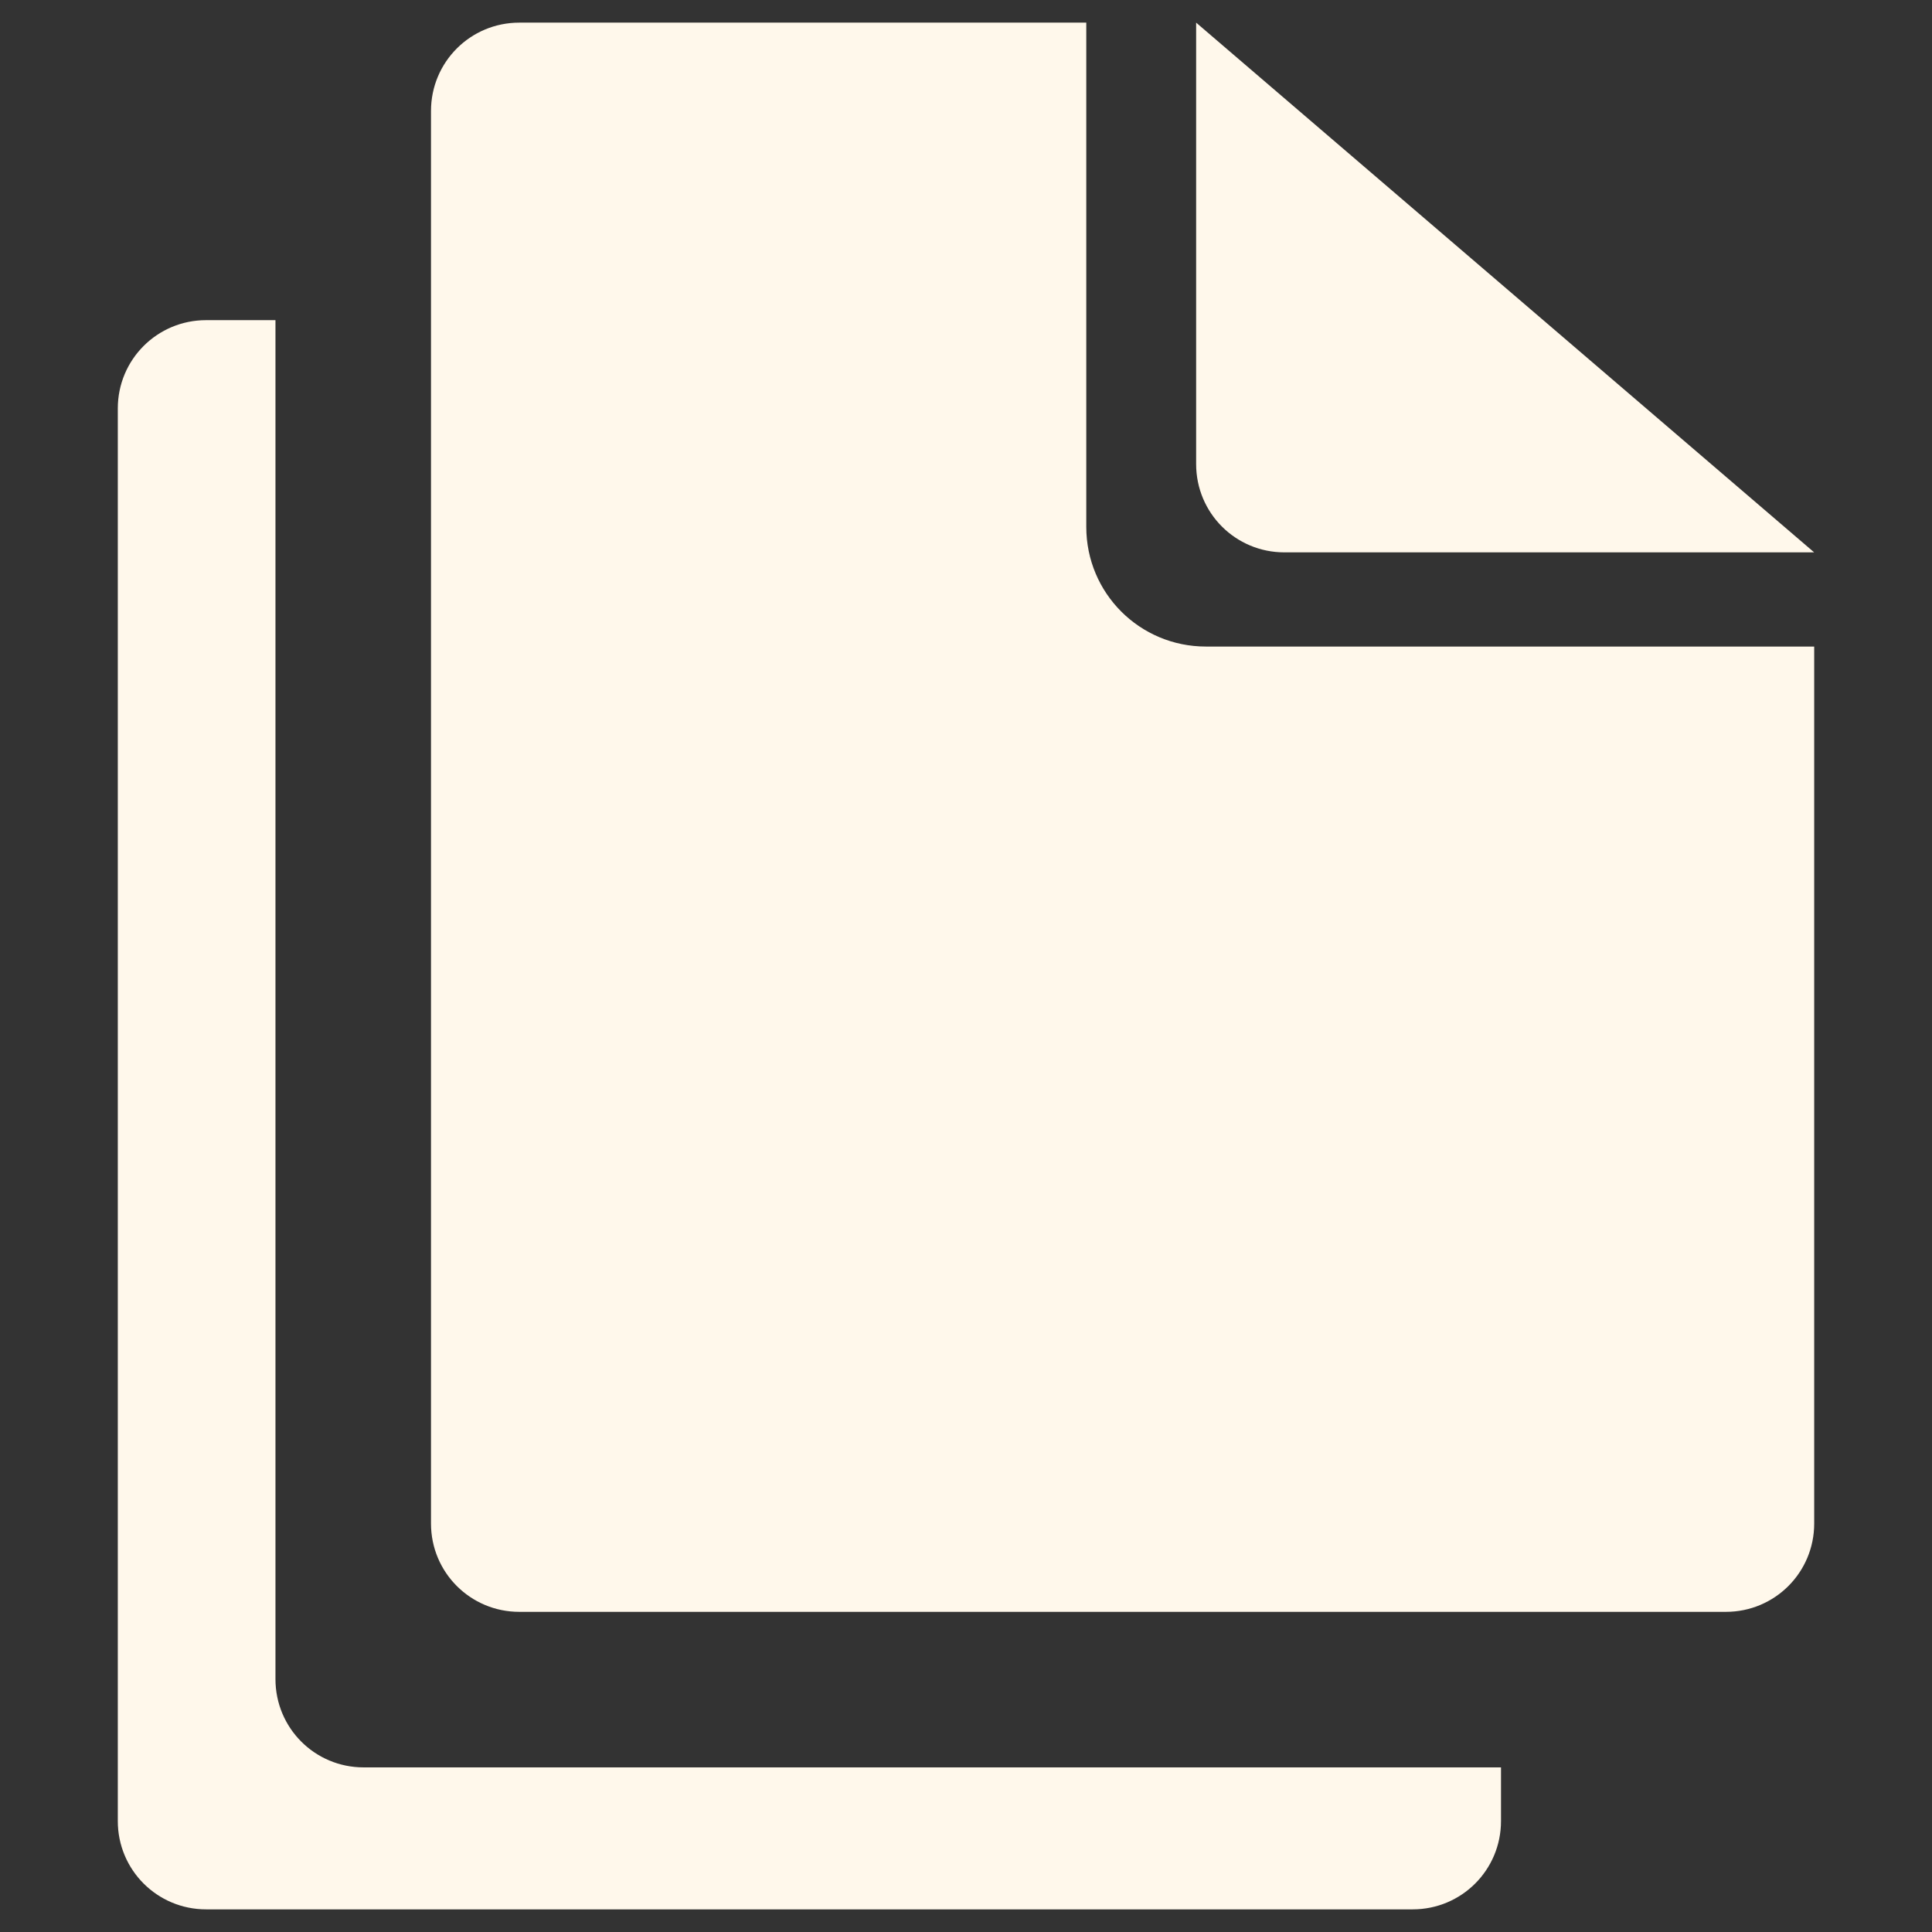 <?xml version="1.0" encoding="UTF-8" standalone="no"?>
<svg
   xmlns:dc="http://purl.org/dc/elements/1.1/"
   xmlns:cc="http://creativecommons.org/ns#"
   xmlns:rdf="http://www.w3.org/1999/02/22-rdf-syntax-ns#"
   xmlns:svg="http://www.w3.org/2000/svg"
   xmlns="http://www.w3.org/2000/svg"
   xmlns:sodipodi="http://sodipodi.sourceforge.net/DTD/sodipodi-0.dtd"
   xmlns:inkscape="http://www.inkscape.org/namespaces/inkscape"
   id="svg5612"
   viewBox="0 0 512 512"
   version="1.1"
   inkscape:version="0.48.4 r9939"
   width="100%"
   height="100%"
   sodipodi:docname="edit-copy.svg">
  <rect x="0" y="0" width="512" height="512" fill="#333333" stroke="none"/>
  <defs
     id="defs13" />
  <sodipodi:namedview
     pagecolor="#ffffff"
     bordercolor="#666666"
     borderopacity="1"
     objecttolerance="10"
     gridtolerance="10"
     guidetolerance="10"
     inkscape:pageopacity="0"
     inkscape:pageshadow="2"
     inkscape:window-width="1309"
     inkscape:window-height="750"
     id="namedview11"
     showgrid="false"
     inkscape:zoom="0.32593203"
     inkscape:cx="398.93062"
     inkscape:cy="-2.4918306"
     inkscape:window-x="55"
     inkscape:window-y="-3"
     inkscape:window-maximized="1"
     inkscape:current-layer="layer1" />
  <title
     id="title6891">Copy/Clone Icon</title>
  <g
     id="layer1"
     transform="translate(0,-540.36)">
    <path
       style="fill:#fff8eb;fill-opacity:1"
       d="M 137.625 6 C 124.663 6 114.219 16.444 114.219 29.406 L 114.219 403.75 C 114.219 416.712 124.663 427.156 137.625 427.156 L 457.375 427.156 C 470.337 427.156 480.781 416.712 480.781 403.75 L 480.781 171.344 L 319.594 171.344 C 302.024 171.344 287.875 157.194 287.875 139.625 L 287.875 6 L 137.625 6 z "
       transform="translate(0,540.36)"
       id="rect6587" />
    <path
       style="fill:#fff8eb;fill-opacity:1"
       d="M 54.625 84.844 C 41.663 84.844 31.219 95.288 31.219 108.25 L 31.219 482.594 C 31.219 495.556 41.663 506 54.625 506 L 374.375 506 C 387.337 506 397.781 495.556 397.781 482.594 L 397.781 468.375 L 96.375 468.375 C 83.413 468.375 73 457.931 73 444.969 L 73 84.844 L 54.625 84.844 z "
       transform="translate(0,540.36)"
       id="rect6587-3-9-6-6" />
    <path
       inkscape:connector-curvature="0"
       style="fill:#fff8eb;fill-opacity:1"
       d="M 316.989,546.36 V 663.346 c 0,12.962 10.435,23.397 23.397,23.397 h 140.384 z"
       id="rect6587-3-2-9-2" />
  </g>
</svg>
